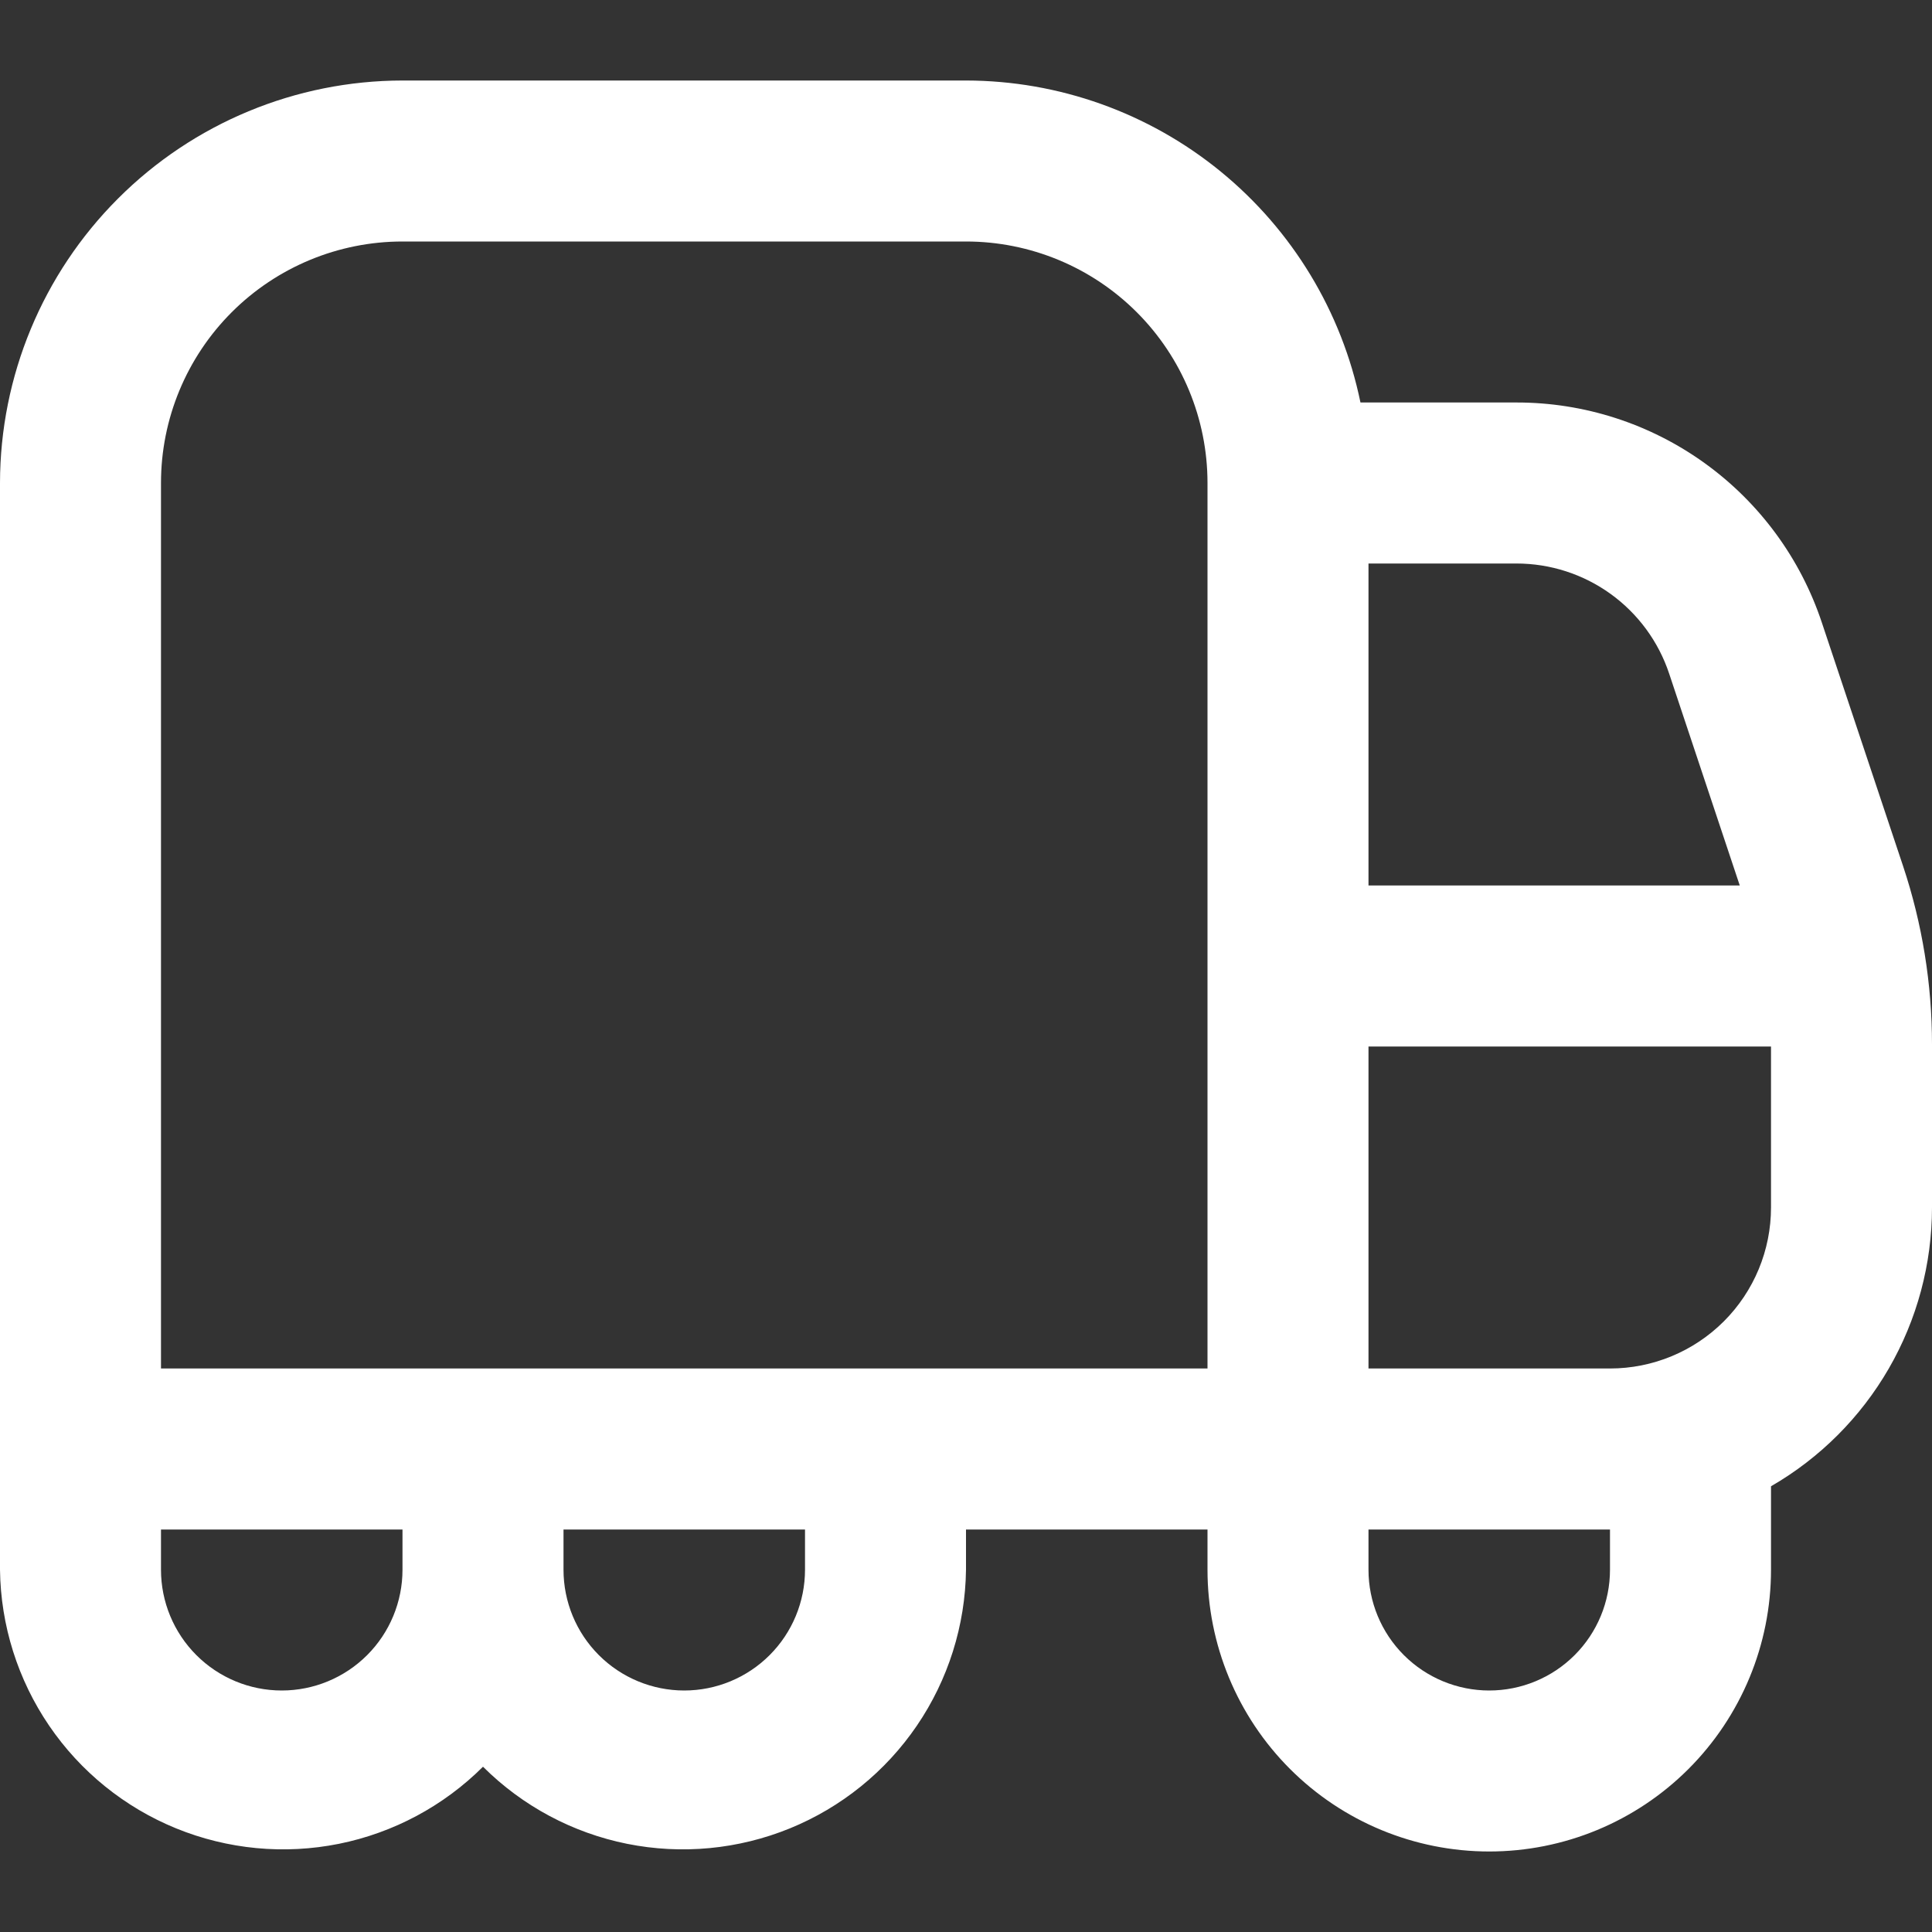 <svg width="64" height="64" viewBox="0 0 64 64" fill="none" xmlns="http://www.w3.org/2000/svg">
<rect x="0" y="0" width="64" height="64" fill="#333333" stroke="none"/>
<g id="truck-moving (3) 1" clip-path="url(#clip0_475_6669)">
<path id="Vector" d="M63.043 28.693L60.352 20.627C59.646 18.502 58.289 16.653 56.472 15.344C54.656 14.035 52.474 13.331 50.235 13.333H45.067C44.448 10.324 42.81 7.62 40.43 5.677C38.05 3.734 35.072 2.671 32 2.667H13.333C9.798 2.671 6.409 4.077 3.91 6.577C1.41 9.076 0.004 12.465 0 16L0 52C0.023 53.844 0.589 55.64 1.627 57.164C2.665 58.688 4.129 59.872 5.836 60.568C7.544 61.264 9.418 61.442 11.226 61.079C13.034 60.715 14.694 59.827 16 58.525C17.306 59.827 18.966 60.715 20.774 61.079C22.582 61.442 24.456 61.264 26.164 60.568C27.871 59.872 29.335 58.688 30.373 57.164C31.411 55.64 31.977 53.844 32 52V50.667H40V52C40 54.475 40.983 56.849 42.734 58.6C44.484 60.35 46.858 61.333 49.333 61.333C51.809 61.333 54.183 60.35 55.933 58.6C57.683 56.849 58.667 54.475 58.667 52V49.235C60.288 48.299 61.634 46.953 62.57 45.332C63.506 43.711 63.999 41.872 64 40V34.597C64 32.591 63.677 30.597 63.043 28.693ZM55.293 22.315L57.632 29.333H45.333V18.667H50.235C51.354 18.667 52.445 19.019 53.353 19.674C54.261 20.329 54.94 21.253 55.293 22.315ZM5.333 16C5.333 13.878 6.176 11.843 7.676 10.343C9.177 8.843 11.212 8 13.333 8H32C34.122 8 36.157 8.843 37.657 10.343C39.157 11.843 40 13.878 40 16V45.333H5.333V16ZM9.333 56C8.272 56 7.255 55.578 6.505 54.828C5.755 54.078 5.333 53.061 5.333 52V50.667H13.333V52C13.333 53.061 12.912 54.078 12.162 54.828C11.412 55.578 10.394 56 9.333 56ZM26.667 52C26.667 53.061 26.245 54.078 25.495 54.828C24.745 55.578 23.727 56 22.667 56C21.606 56 20.588 55.578 19.838 54.828C19.088 54.078 18.667 53.061 18.667 52V50.667H26.667V52ZM53.333 52C53.333 53.061 52.912 54.078 52.162 54.828C51.412 55.578 50.394 56 49.333 56C48.273 56 47.255 55.578 46.505 54.828C45.755 54.078 45.333 53.061 45.333 52V50.667H53.333V52ZM53.333 45.333H45.333V34.667H58.667V40C58.667 41.414 58.105 42.771 57.105 43.771C56.104 44.771 54.748 45.333 53.333 45.333Z" fill="white"/>
</g>
<defs>
<clipPath id="clip0_475_6669">
<rect width="64" height="64" fill="white"/>
</clipPath>
</defs>
</svg>
